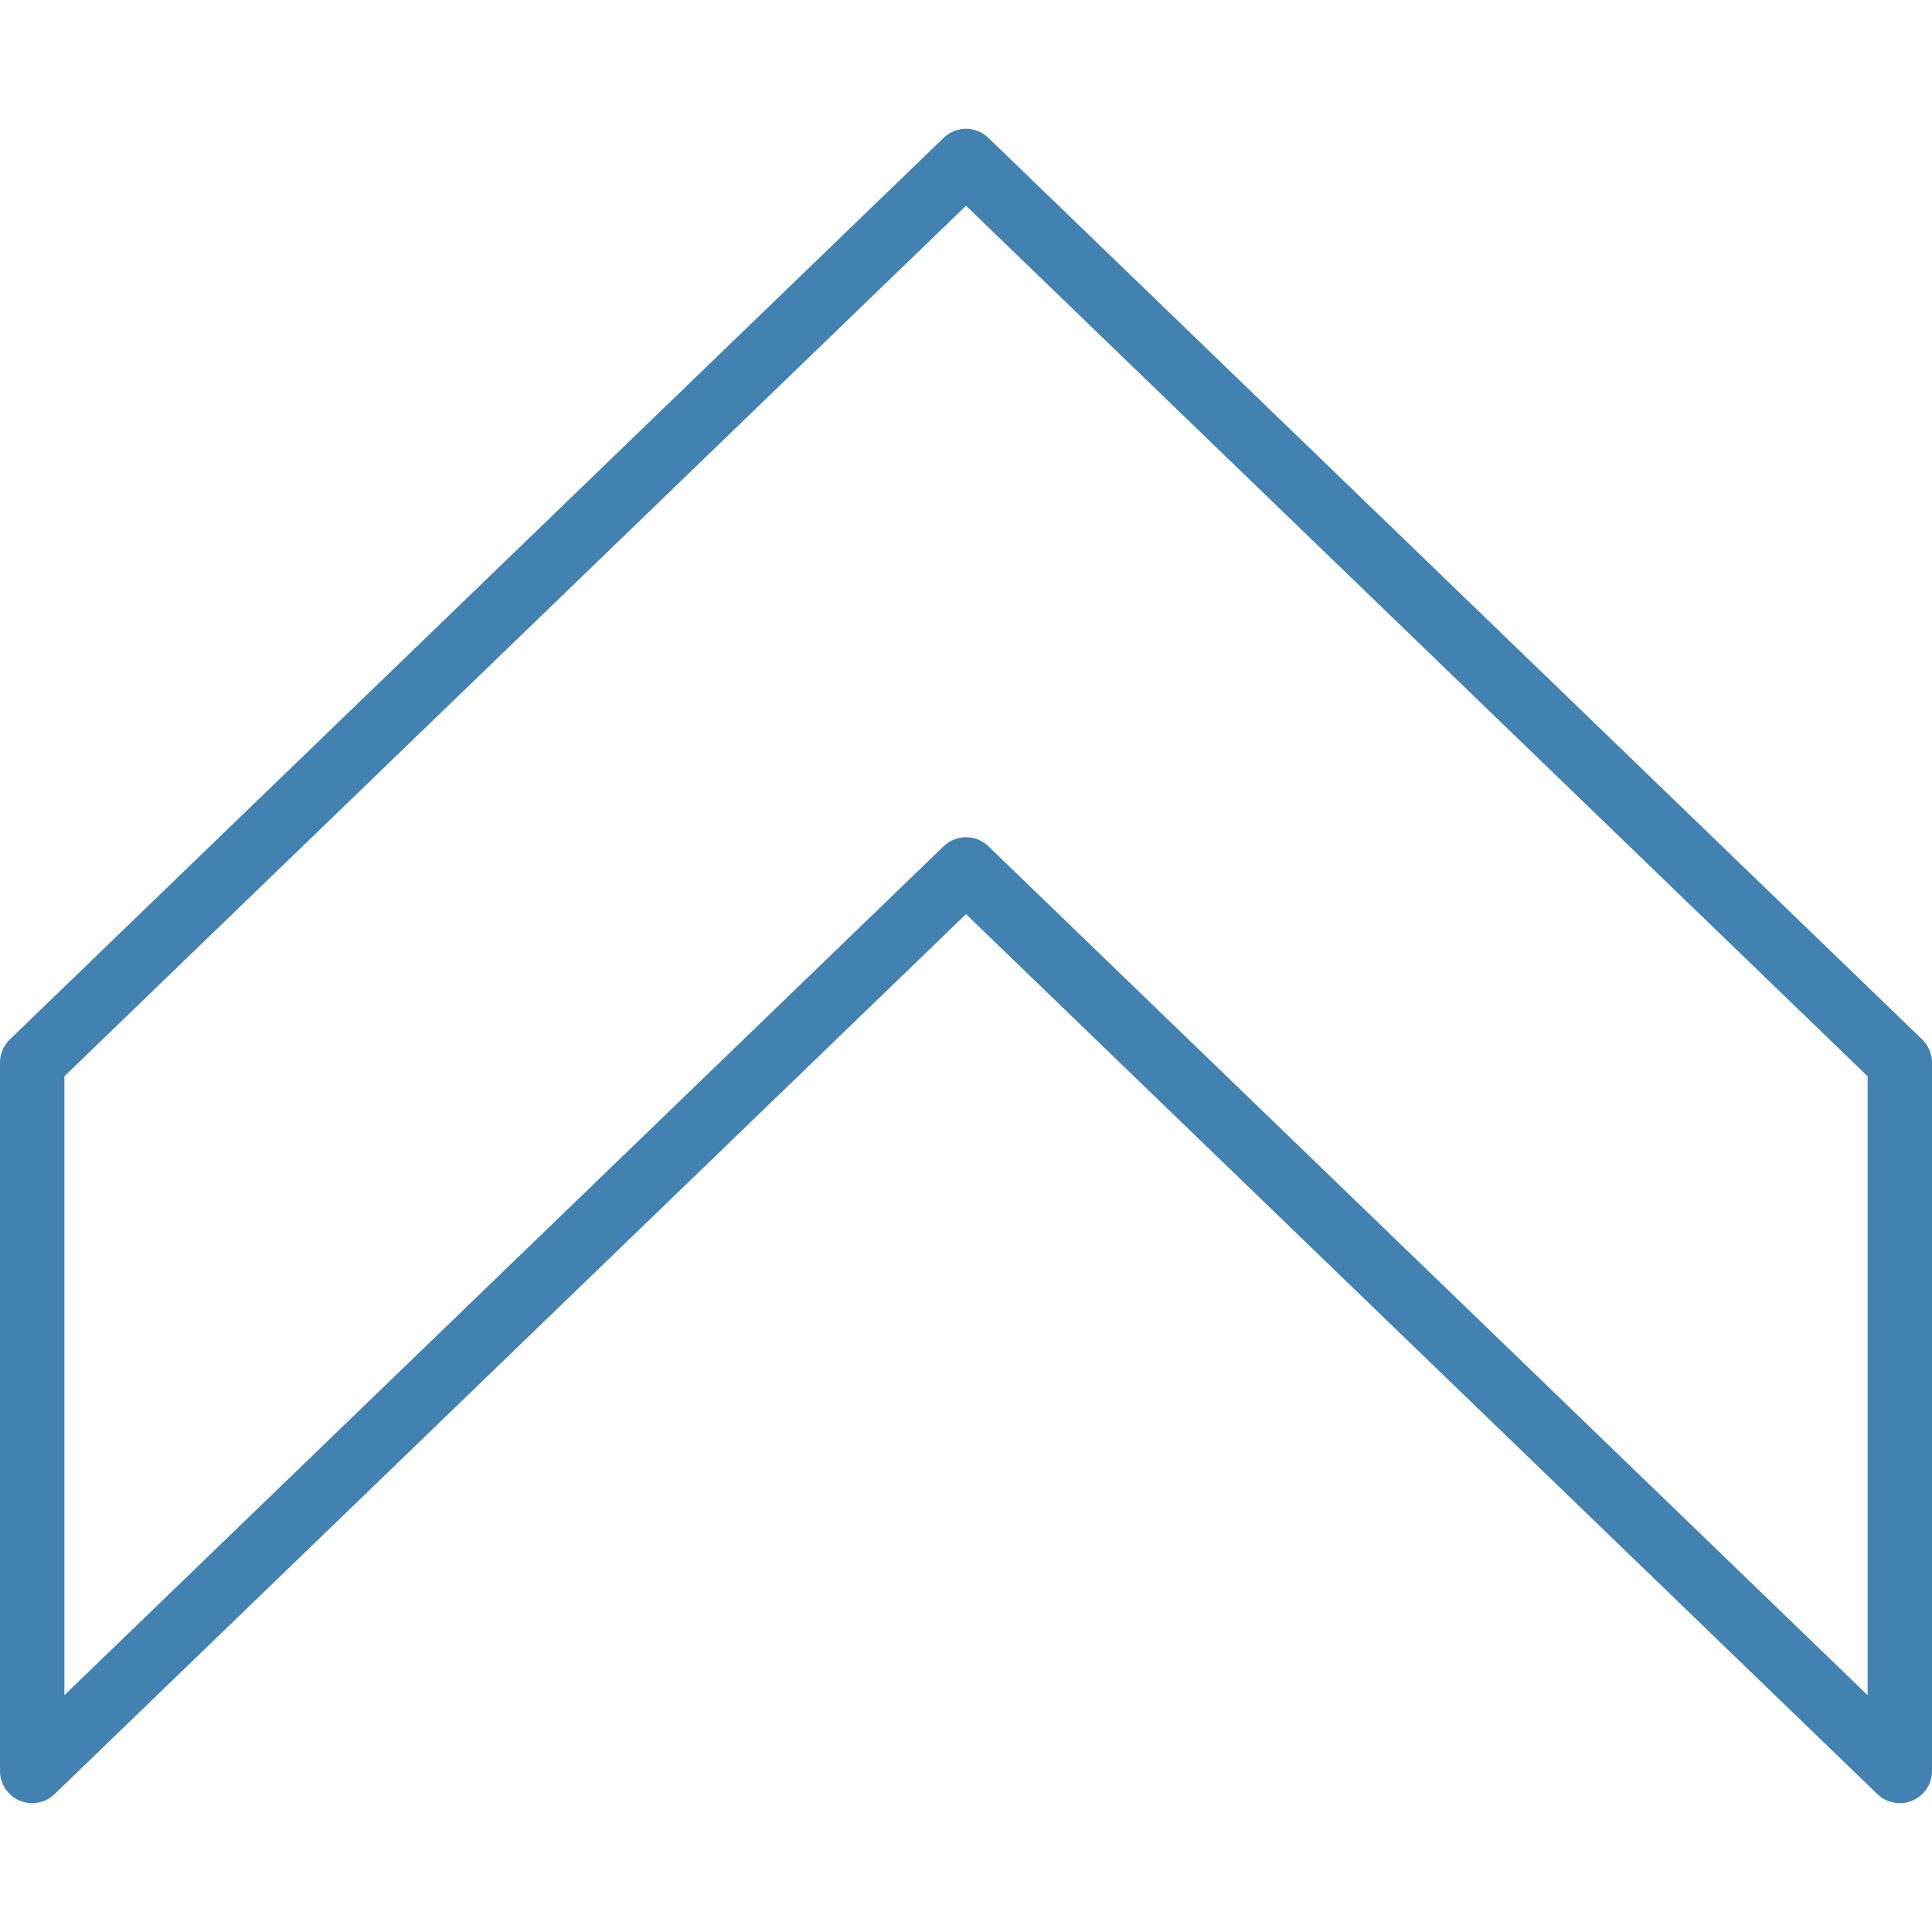 <?xml version="1.0" encoding="iso-8859-1"?>
<!-- Generator: Adobe Illustrator 19.0.0, SVG Export Plug-In . SVG Version: 6.00 Build 0)  -->
<svg xmlns="http://www.w3.org/2000/svg" xmlns:xlink="http://www.w3.org/1999/xlink" version="1.1" id="Capa_1" x="0px" y="0px" viewBox="0 0 512 512" style="enable-background:new 0 0 512 512;" xml:space="preserve" width="512px" height="512px">
<g>
	<g>
		<path d="M509.396,275.457L261.929,36.528c-3.308-3.192-8.55-3.192-11.858,0L2.604,275.457C0.942,277.066,0,279.282,0,281.599    v187.733c0,3.425,2.046,6.517,5.2,7.858c3.15,1.308,6.796,0.658,9.262-1.717L256,242.262l241.538,233.212    c1.625,1.567,3.762,2.392,5.929,2.392c1.125,0,2.258-0.225,3.333-0.675c3.154-1.342,5.2-4.433,5.2-7.858V281.599    C512,279.282,511.058,277.066,509.396,275.457z M494.933,449.232L261.929,224.261c-1.654-1.596-3.792-2.396-5.929-2.396    s-4.275,0.8-5.929,2.396L17.067,449.232V285.224L256,54.528l238.933,230.696V449.232z" fill="#4382b0"/>
	</g>
</g>
<g>
</g>
<g>
</g>
<g>
</g>
<g>
</g>
<g>
</g>
<g>
</g>
<g>
</g>
<g>
</g>
<g>
</g>
<g>
</g>
<g>
</g>
<g>
</g>
<g>
</g>
<g>
</g>
<g>
</g>
</svg>
